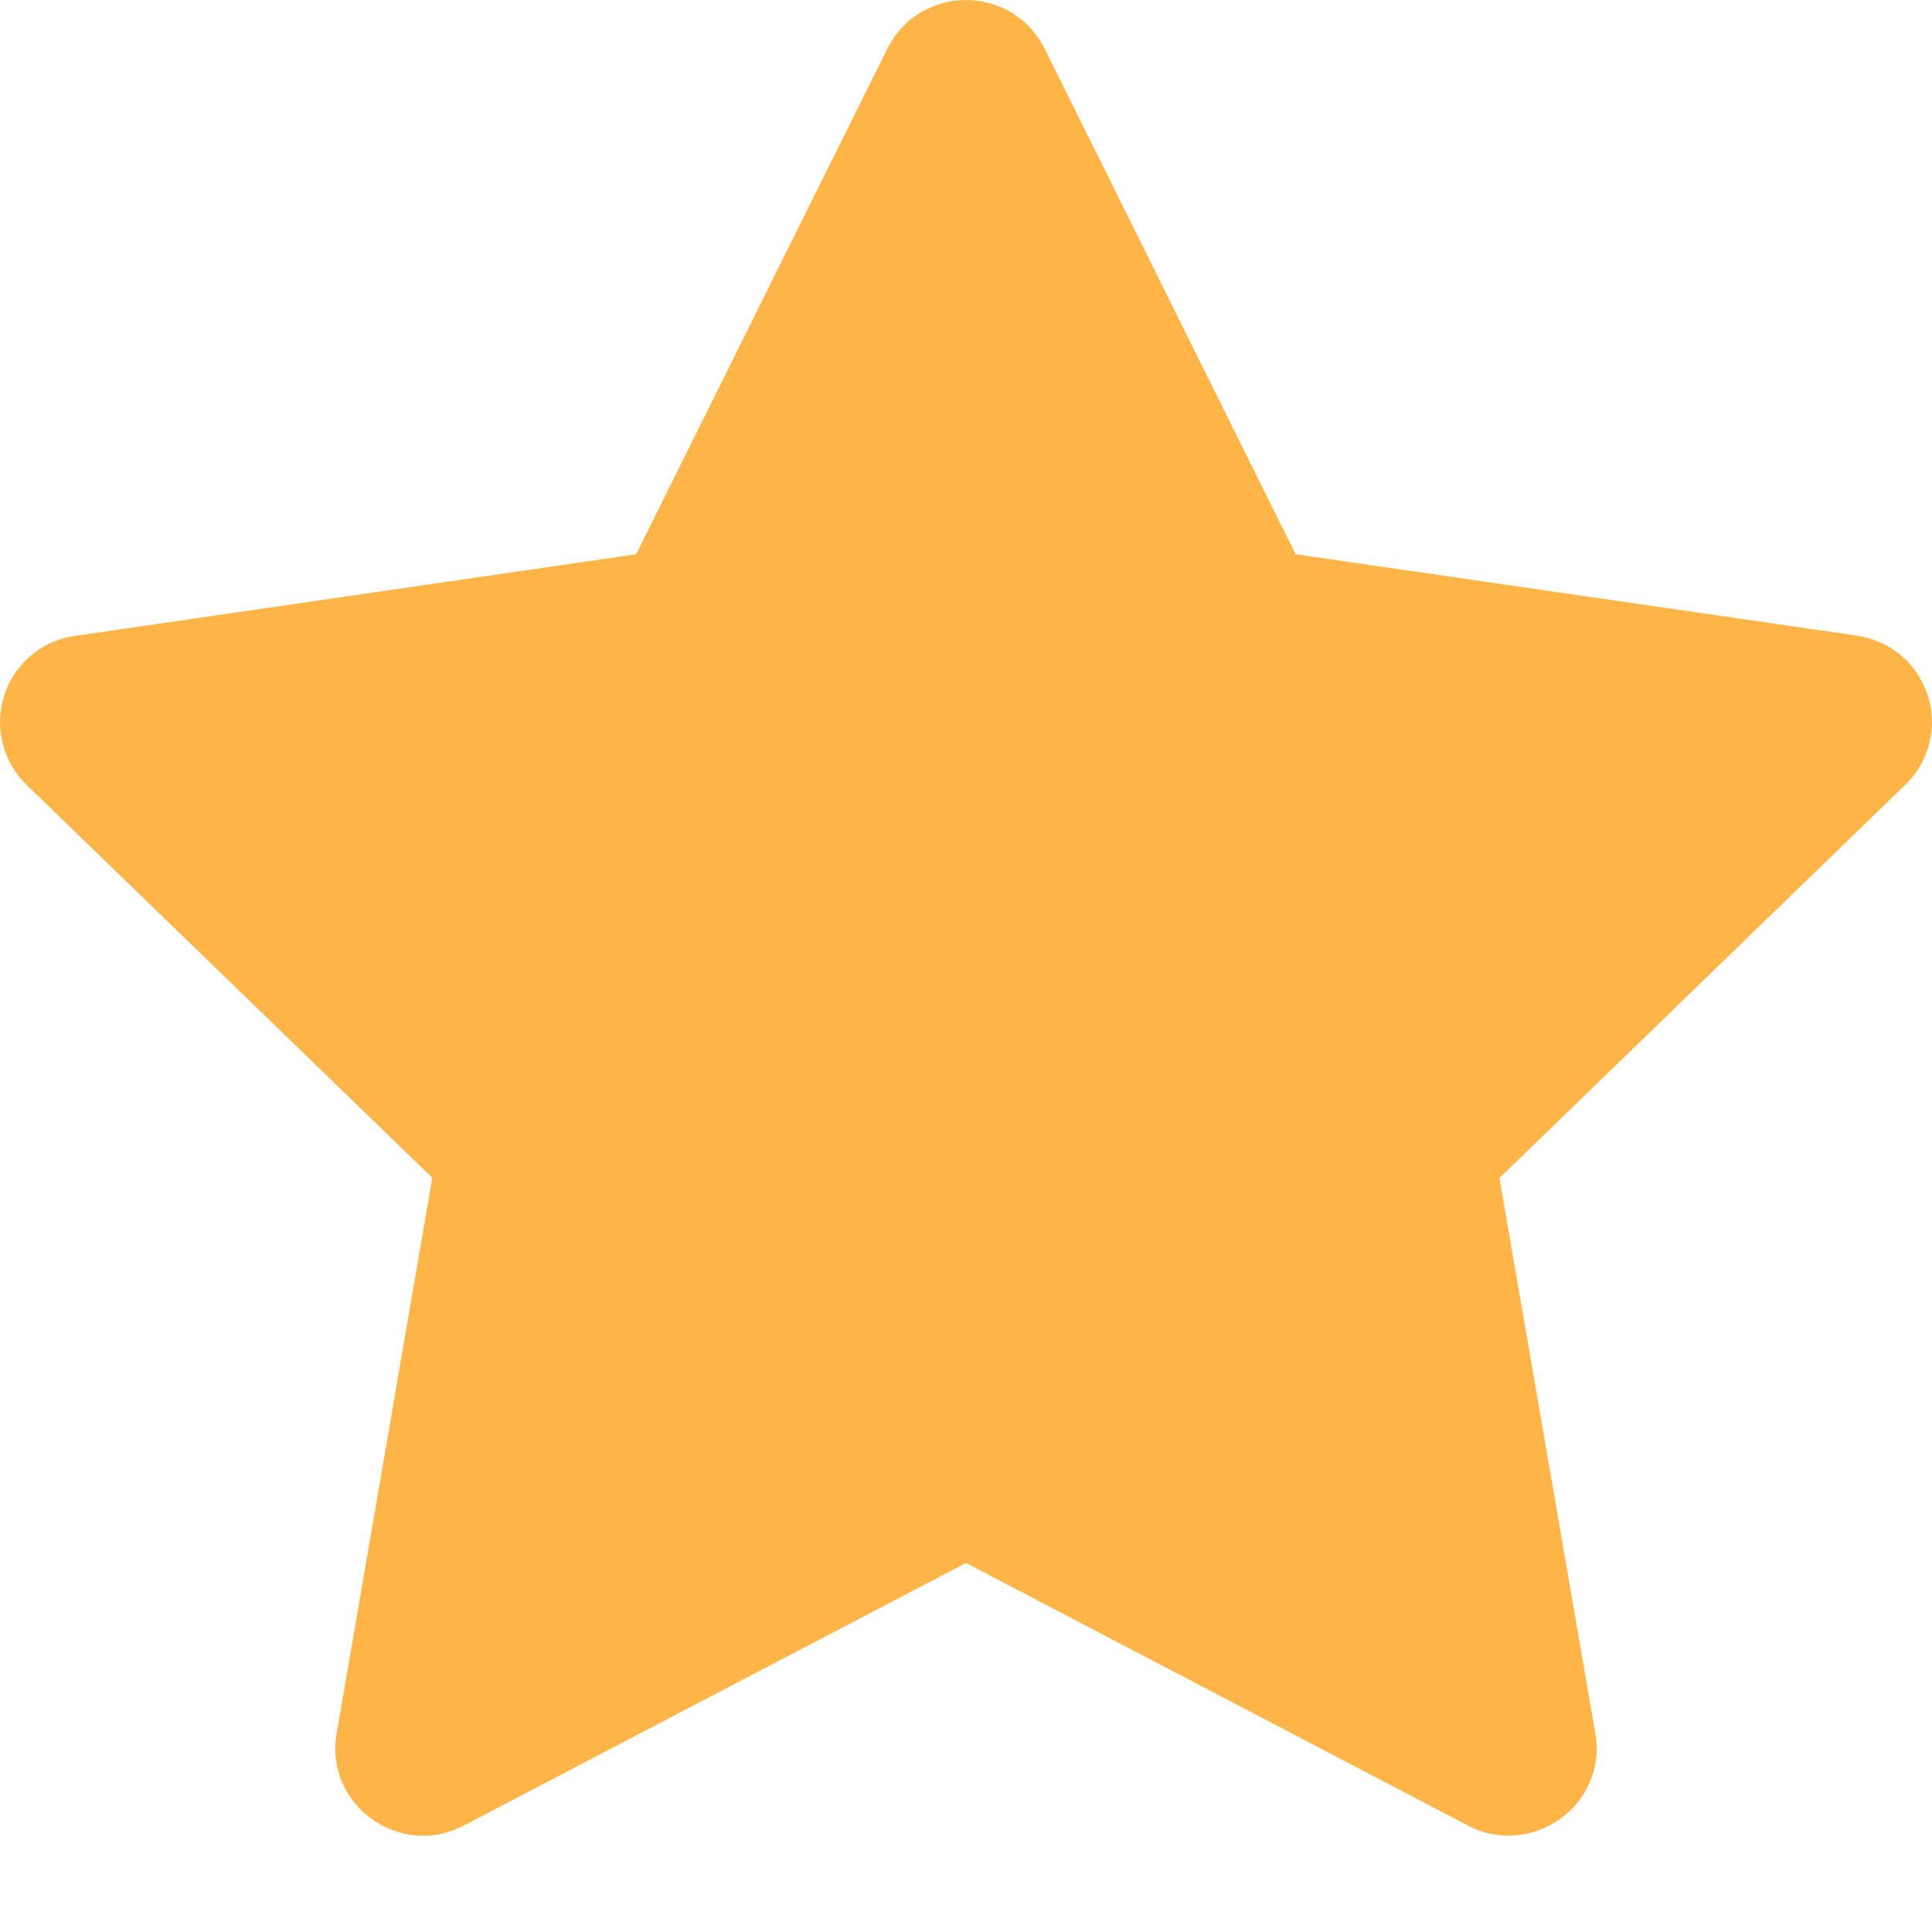 <svg width="8" height="8" viewBox="0 0 8 8" fill="none" xmlns="http://www.w3.org/2000/svg">
<path d="M2.634 2.295L3.674 0.202C3.704 0.141 3.75 0.09 3.808 0.054C3.866 0.019 3.932 0 4 0C4.067 0 4.134 0.019 4.191 0.054C4.249 0.09 4.295 0.141 4.326 0.202L5.365 2.295L7.689 2.632C7.756 2.642 7.819 2.67 7.871 2.713C7.923 2.757 7.961 2.814 7.982 2.878C8.003 2.942 8.006 3.011 7.989 3.077C7.973 3.143 7.939 3.202 7.89 3.249L6.209 4.878L6.606 7.178C6.657 7.473 6.344 7.698 6.078 7.559L4 6.472L1.921 7.559C1.655 7.699 1.343 7.473 1.394 7.178L1.79 4.877L0.109 3.249C0.061 3.202 0.027 3.142 0.011 3.077C-0.006 3.011 -0.003 2.942 0.018 2.878C0.039 2.814 0.077 2.757 0.129 2.714C0.181 2.67 0.244 2.642 0.311 2.633L2.634 2.295Z" fill="#FDB54A"/>
</svg>
